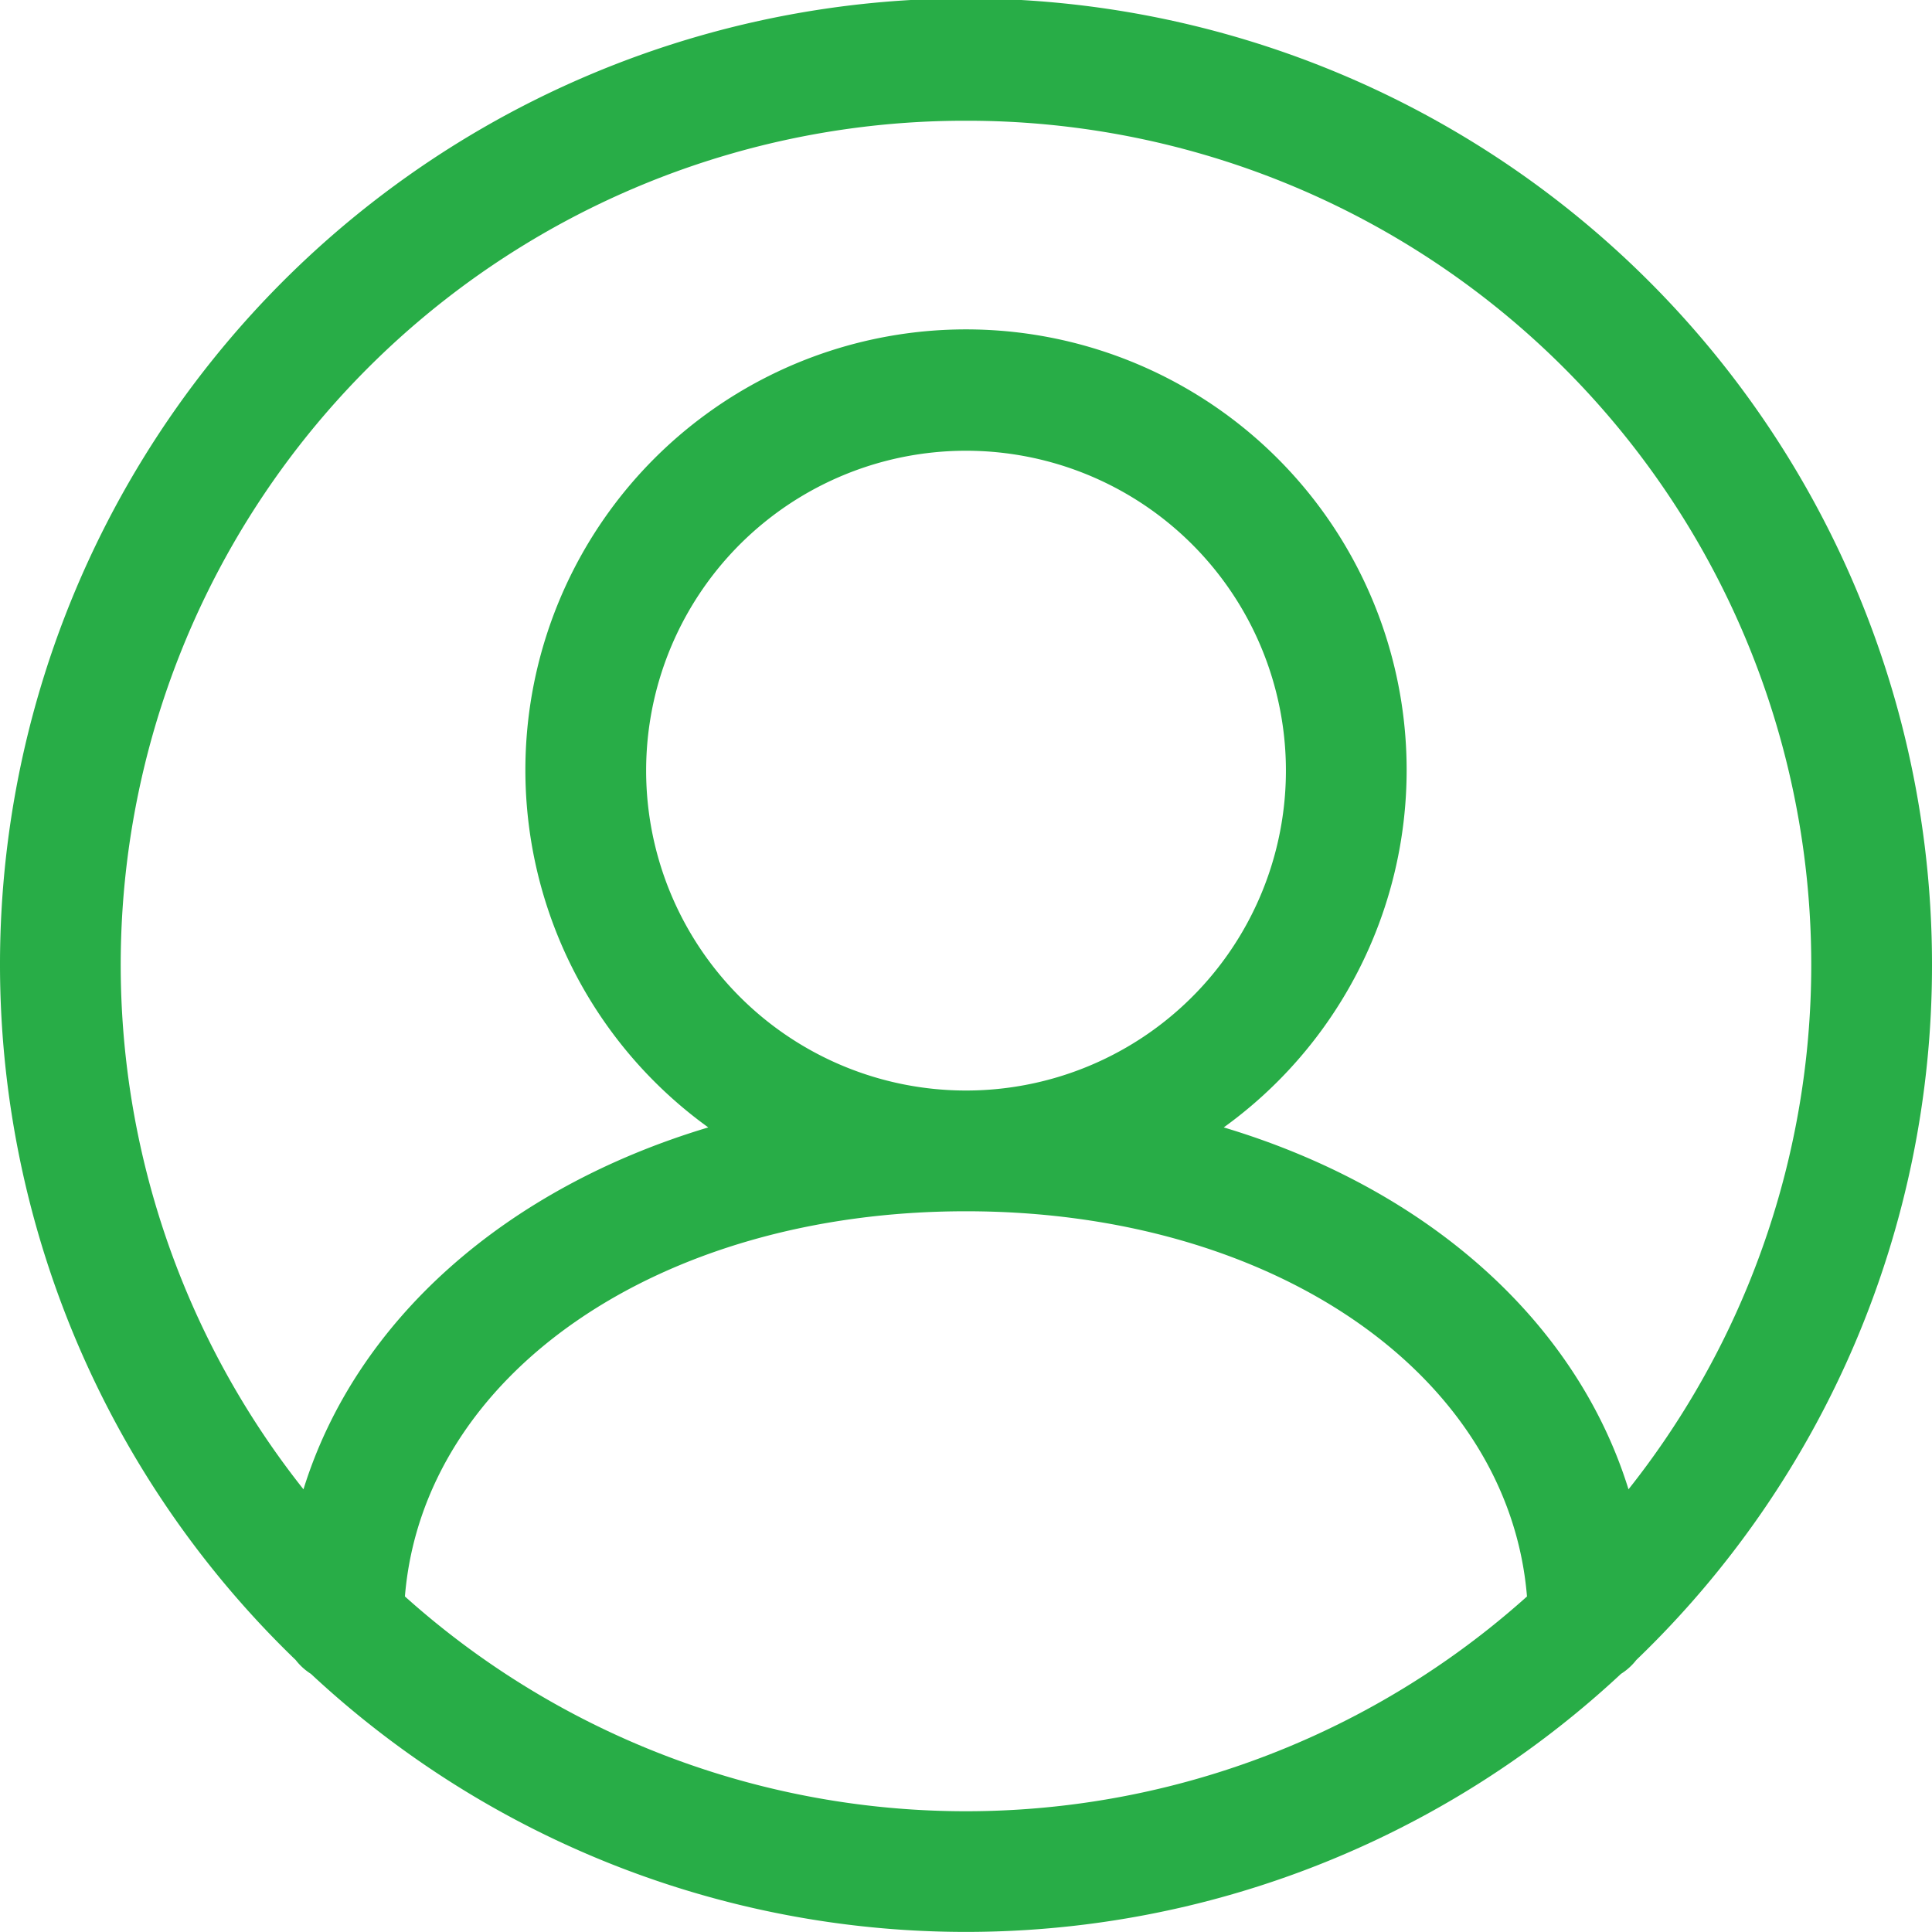 <svg xmlns="http://www.w3.org/2000/svg" width="74.486" height="74.486" viewBox="0 0 74.486 74.486"><defs><style>.a{fill:#28ad47;}</style></defs><path class="a" d="M75.486,38.243A37.243,37.243,0,1,0,12.4,65a2.273,2.273,0,0,0,.586.533,37.027,37.027,0,0,0,50.51,0A2.273,2.273,0,0,0,64.085,65,37.111,37.111,0,0,0,75.486,38.243ZM38.243,5.655A32.542,32.542,0,0,1,63.785,58.419C61.766,51.908,56,46.811,48.18,44.466a16.988,16.988,0,1,0-19.873,0C20.484,46.811,14.72,51.908,12.7,58.419A32.542,32.542,0,0,1,38.243,5.655ZM25.911,30.734a12.333,12.333,0,1,1,12.333,12.31A12.335,12.335,0,0,1,25.911,30.734Zm-9.3,31.816c.7-8.535,9.75-14.851,21.63-14.851s20.93,6.316,21.63,14.851a32.39,32.39,0,0,1-43.259,0Z" transform="translate(-1 -1)"/></svg>